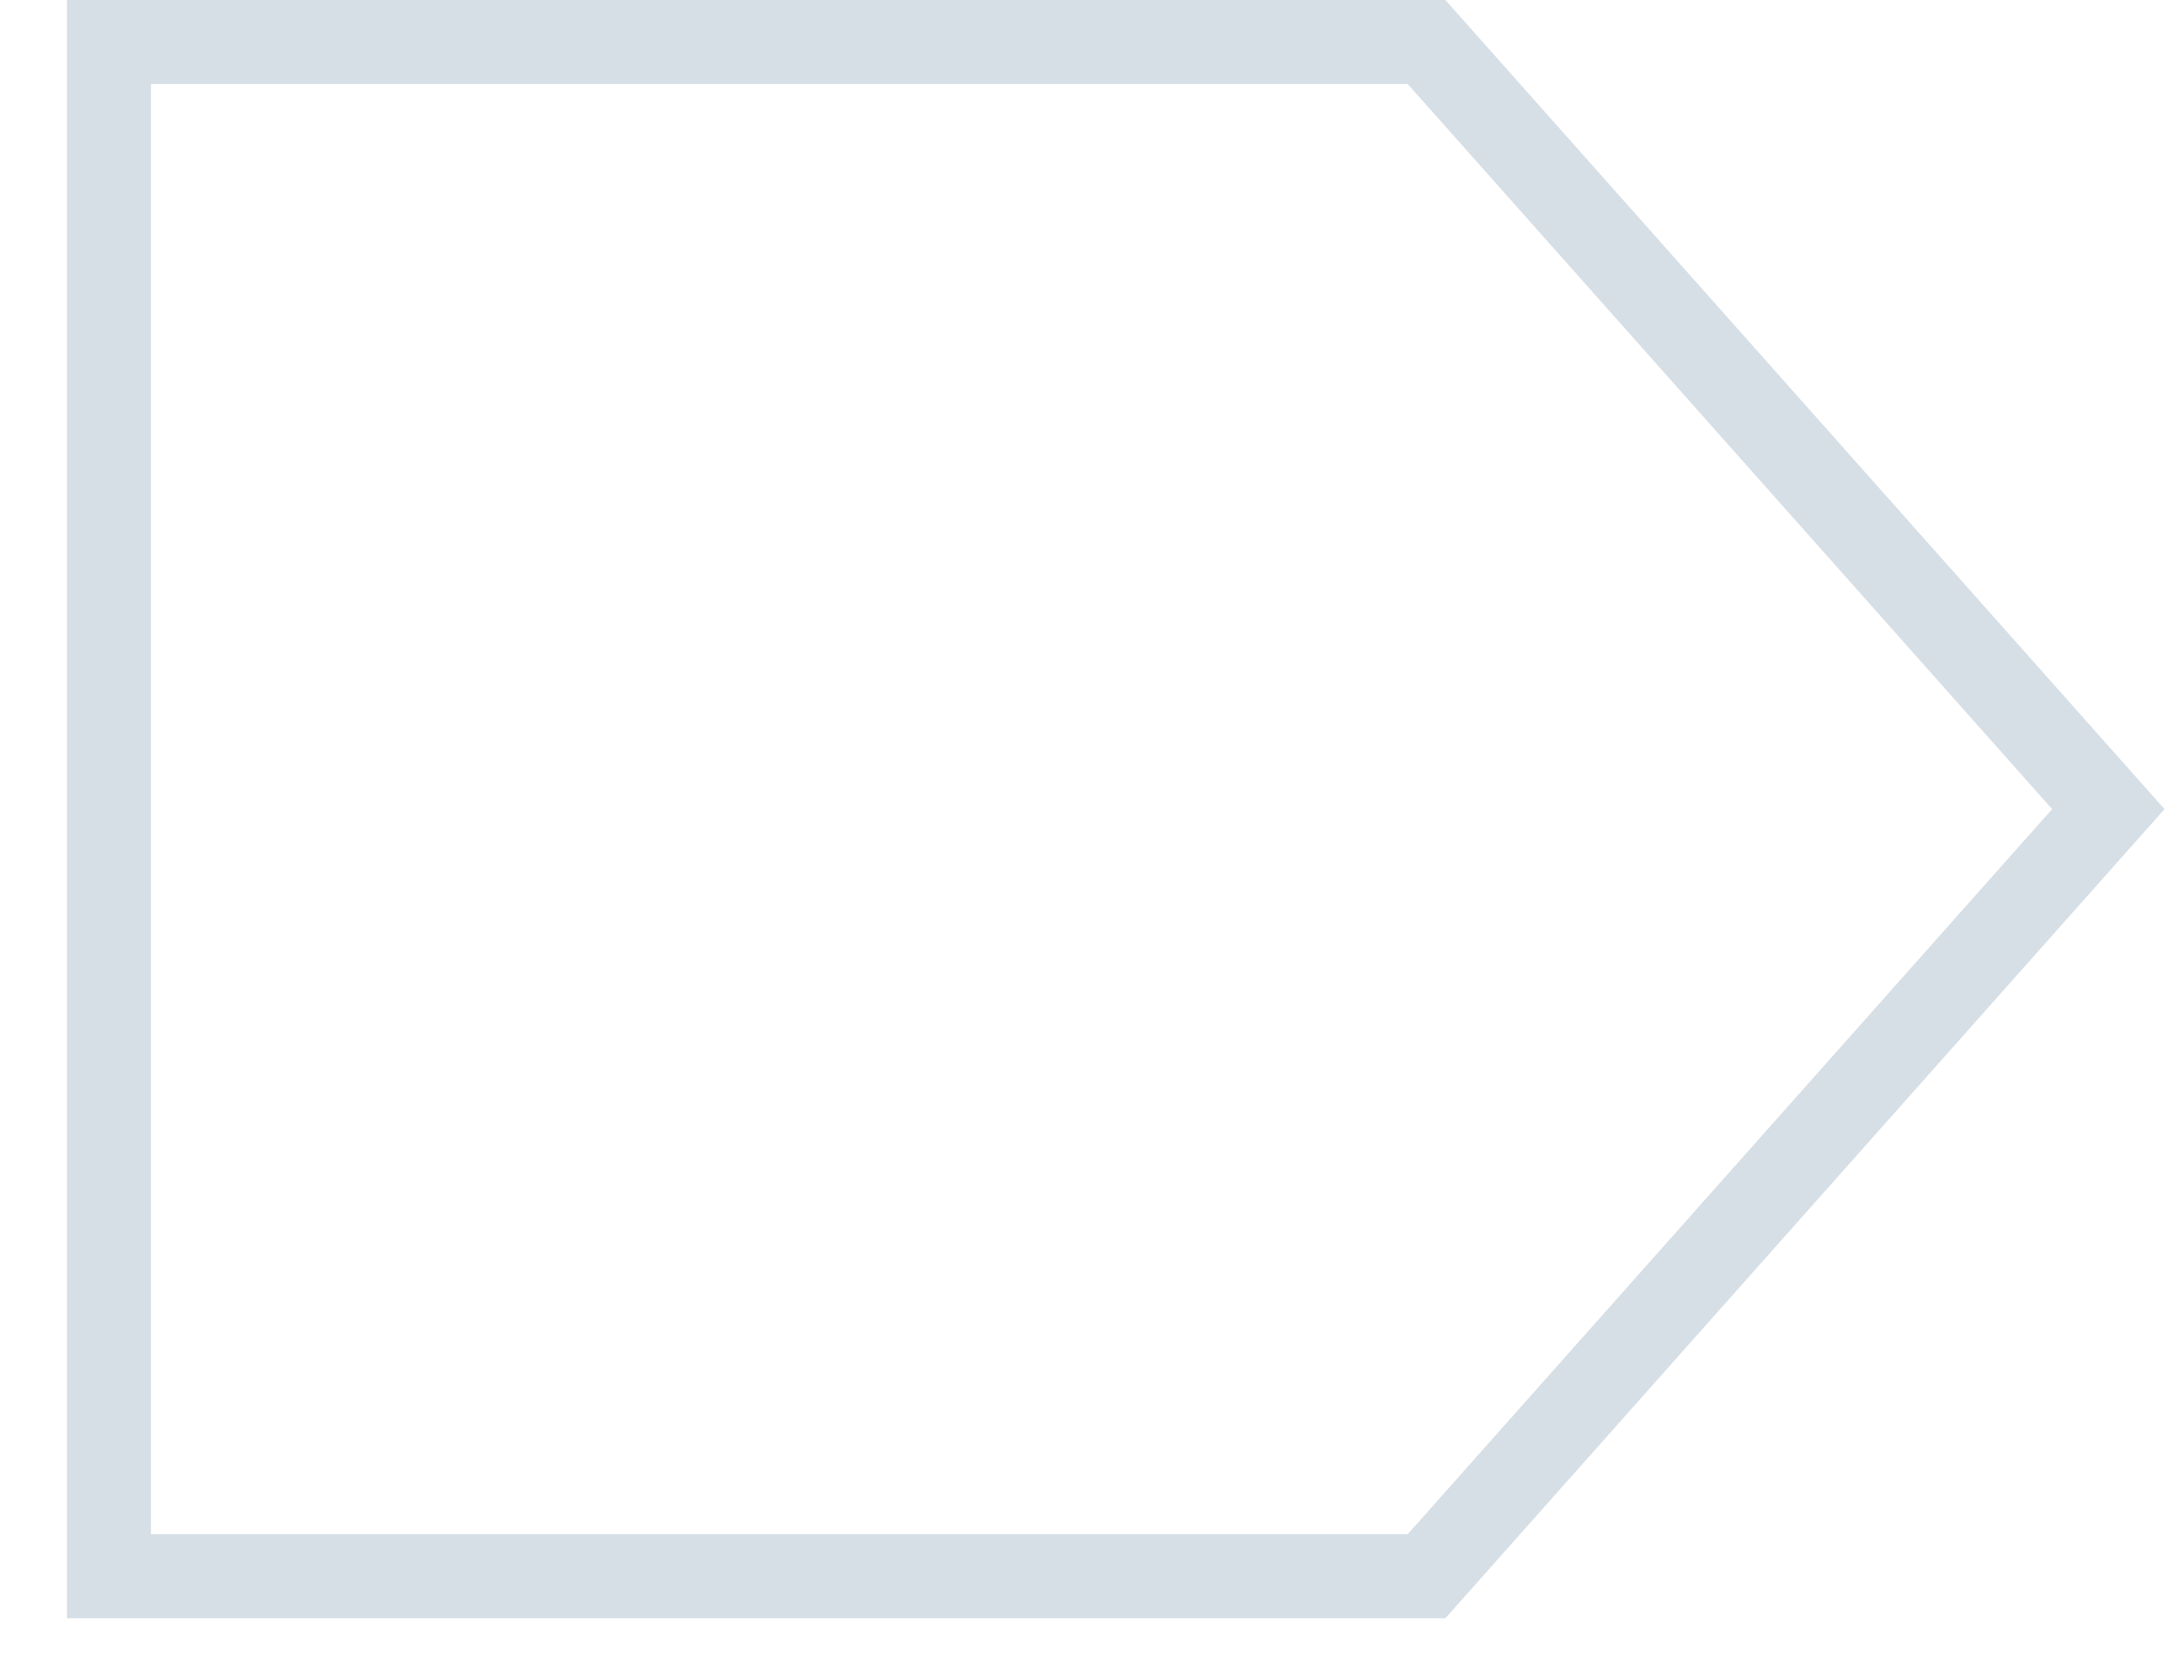 <svg width="26" height="20" viewBox="0 0 26 20" fill="none" xmlns="http://www.w3.org/2000/svg">
<path fill-rule="evenodd" clip-rule="evenodd" d="M0.797 0H17.207L25.768 9.632L17.207 19.264H0.797V0ZM1.797 18.264H16.758L24.43 9.632L16.758 1H1.797V18.264Z" fill="#D6DFE6"/>
</svg>
